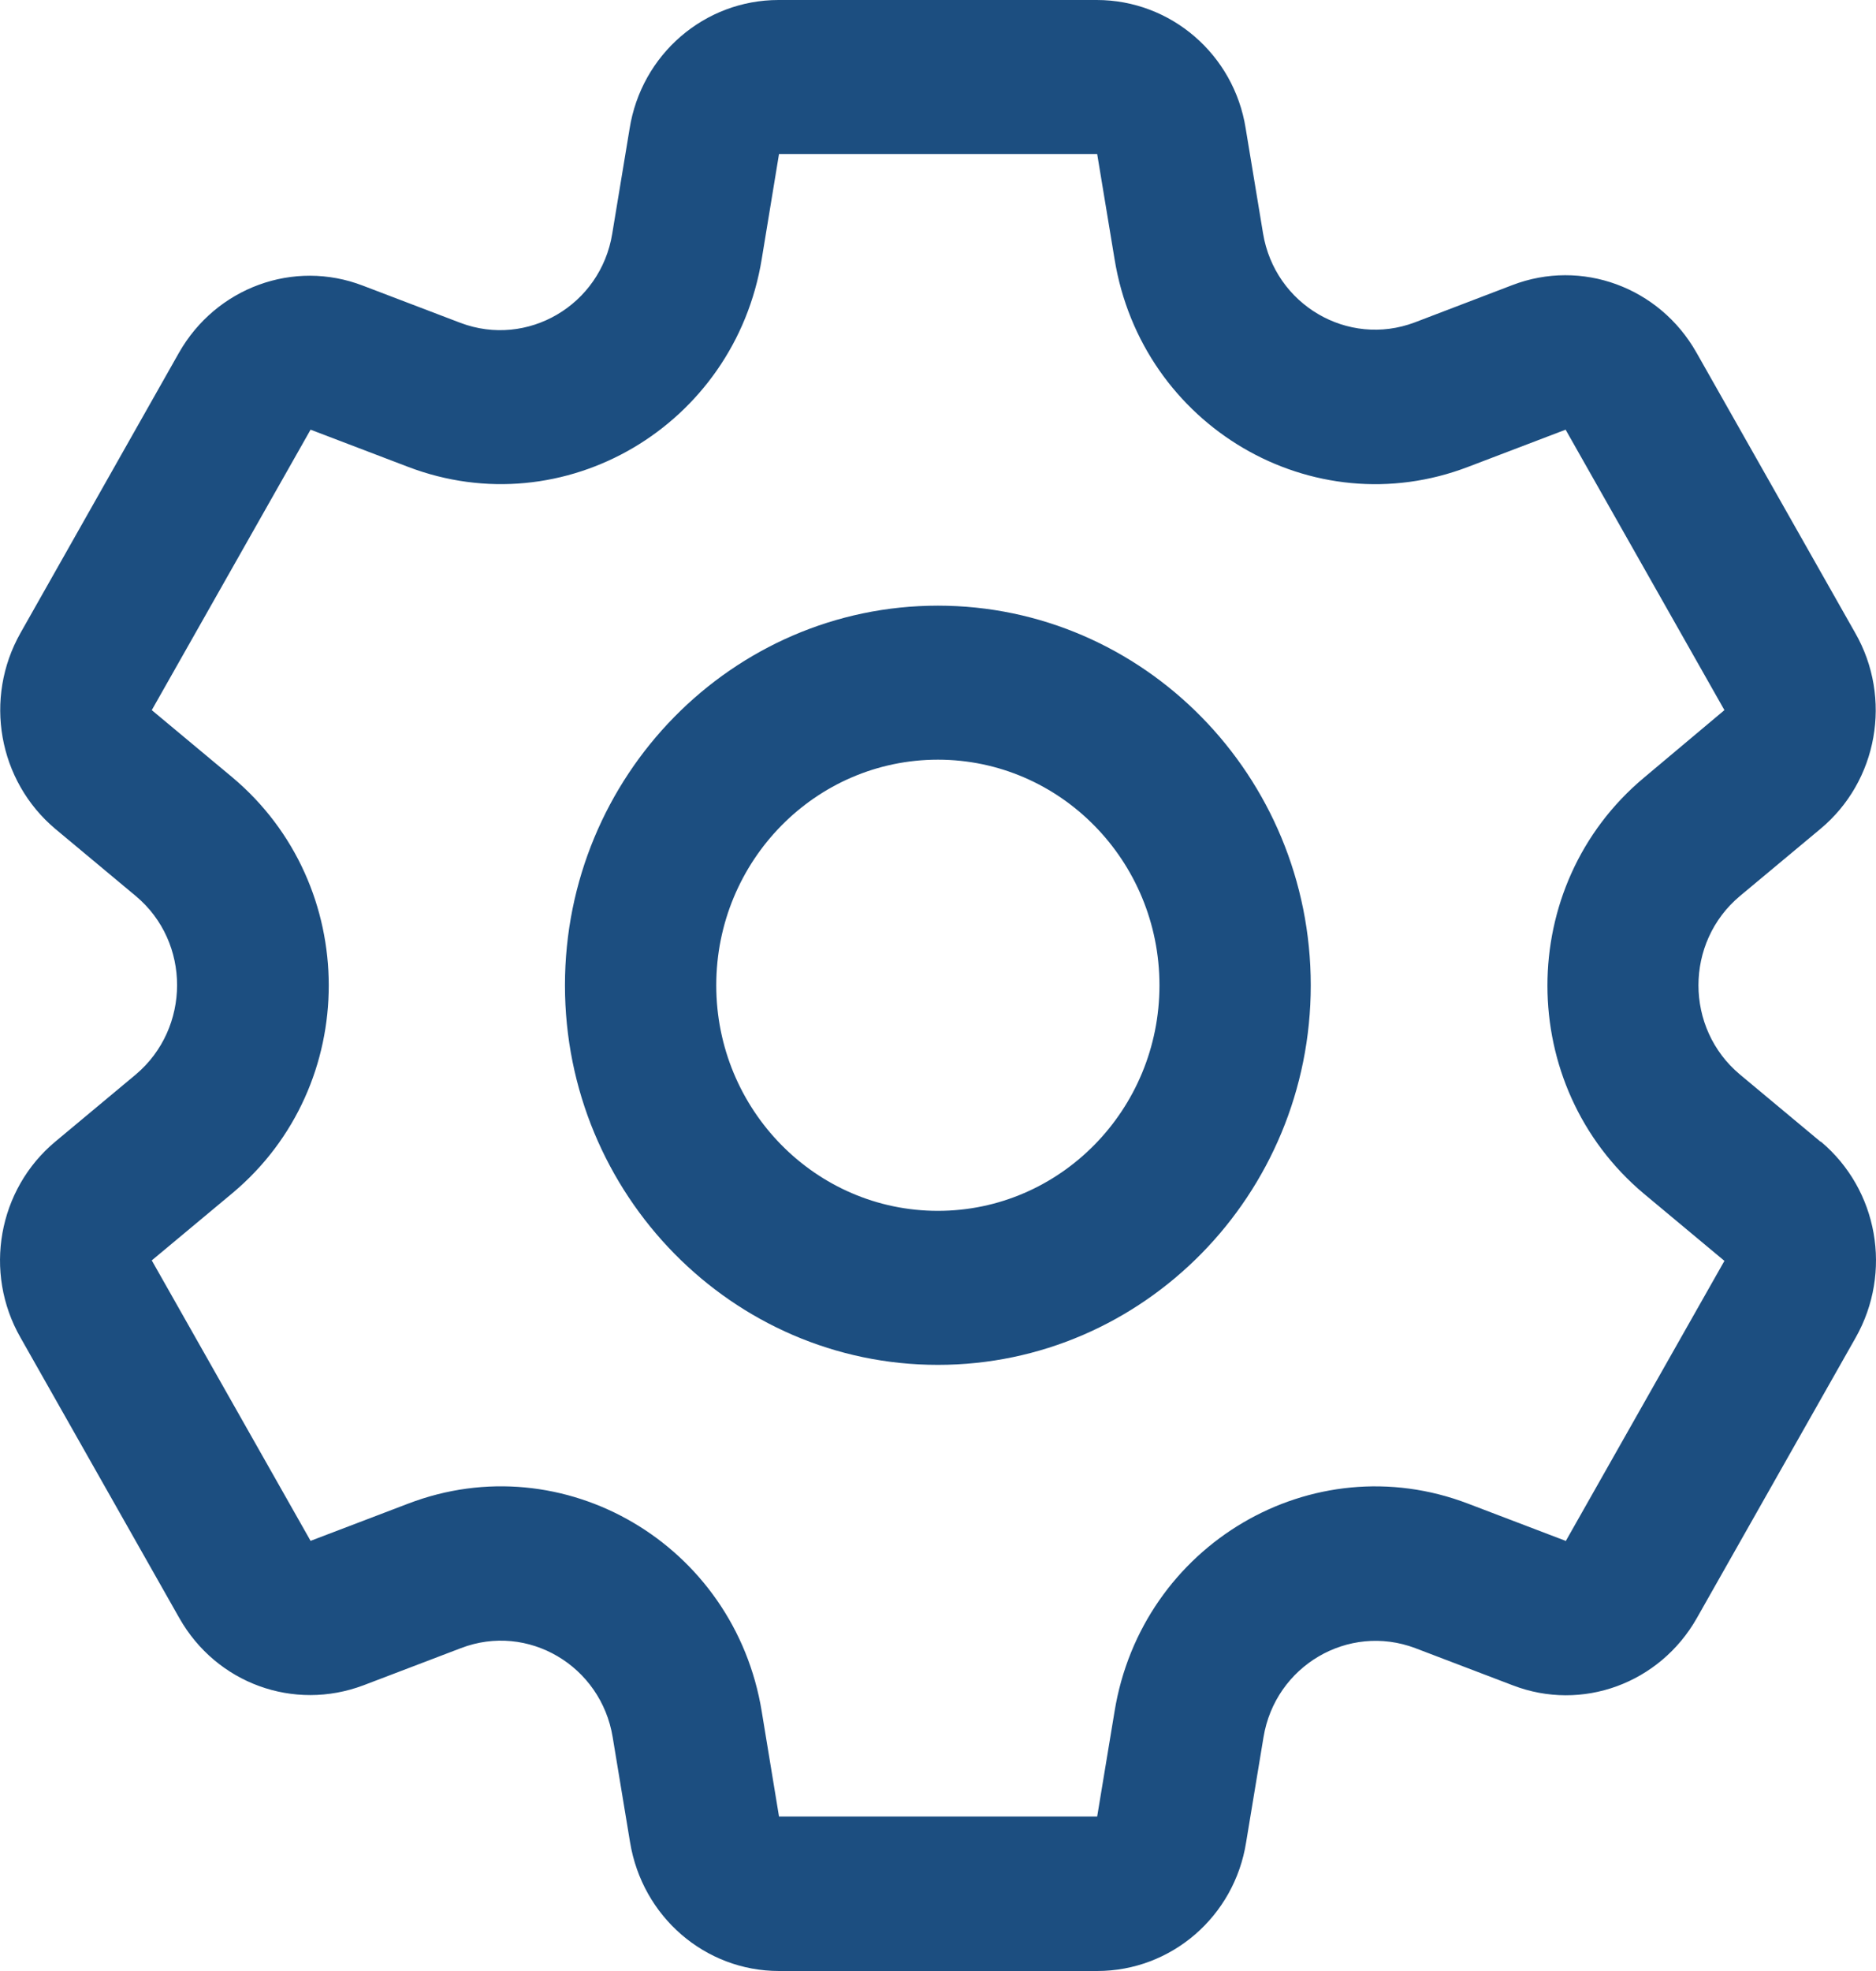<svg width="20" height="21" viewBox="0 0 20 21" fill="none" xmlns="http://www.w3.org/2000/svg">
<path id="Vector" d="M19.408 12.164L18.549 11.448C17.96 10.955 17.96 10.04 18.549 9.547L19.408 8.831C20.018 8.323 20.177 7.439 19.778 6.743L18.085 3.755C17.69 3.059 16.861 2.754 16.122 3.038L15.083 3.435C14.369 3.704 13.59 3.247 13.465 2.485L13.28 1.367C13.155 0.579 12.481 0 11.692 0H8.3C7.511 0 6.837 0.579 6.712 1.372L6.527 2.49C6.403 3.252 5.623 3.709 4.909 3.44L3.87 3.044C3.131 2.759 2.302 3.064 1.907 3.76L0.219 6.743C-0.175 7.439 -0.02 8.318 0.589 8.831L1.448 9.547C2.037 10.04 2.032 10.955 1.448 11.448L0.589 12.164C-0.02 12.672 -0.18 13.556 0.219 14.252L1.912 17.24C2.307 17.936 3.131 18.236 3.875 17.956L4.914 17.56C5.628 17.286 6.408 17.748 6.532 18.51L6.717 19.628C6.847 20.421 7.516 21 8.305 21H11.697C12.486 21 13.16 20.421 13.285 19.628L13.47 18.51C13.595 17.748 14.374 17.291 15.088 17.56L16.127 17.956C16.866 18.241 17.695 17.936 18.09 17.24L19.783 14.252C20.177 13.556 20.023 12.677 19.413 12.164H19.408ZM16.691 16.417L15.652 16.021C13.989 15.385 12.171 16.457 11.882 18.236L11.697 19.354H8.305L8.121 18.236C7.831 16.453 6.008 15.385 4.35 16.021L3.311 16.417L1.618 13.429L2.477 12.713C3.85 11.565 3.845 9.43 2.477 8.282L1.618 7.566L3.311 4.578L4.35 4.974C6.013 5.609 7.831 4.537 8.121 2.759L8.305 1.641H11.697L11.882 2.759C12.171 4.542 13.994 5.609 15.652 4.974L16.691 4.578L18.384 7.566L17.525 8.287C16.152 9.436 16.157 11.57 17.525 12.718L18.384 13.434L16.691 16.422V16.417ZM9.999 6.453C7.806 6.453 6.023 8.267 6.023 10.498C6.023 12.728 7.806 14.542 9.999 14.542C12.191 14.542 13.974 12.728 13.974 10.498C13.974 8.267 12.191 6.453 9.999 6.453ZM9.999 12.901C8.695 12.901 7.636 11.824 7.636 10.498C7.636 9.171 8.695 8.094 9.999 8.094C11.302 8.094 12.361 9.171 12.361 10.498C12.361 11.824 11.302 12.901 9.999 12.901Z" fill="#1C4E80"/>
</svg>
